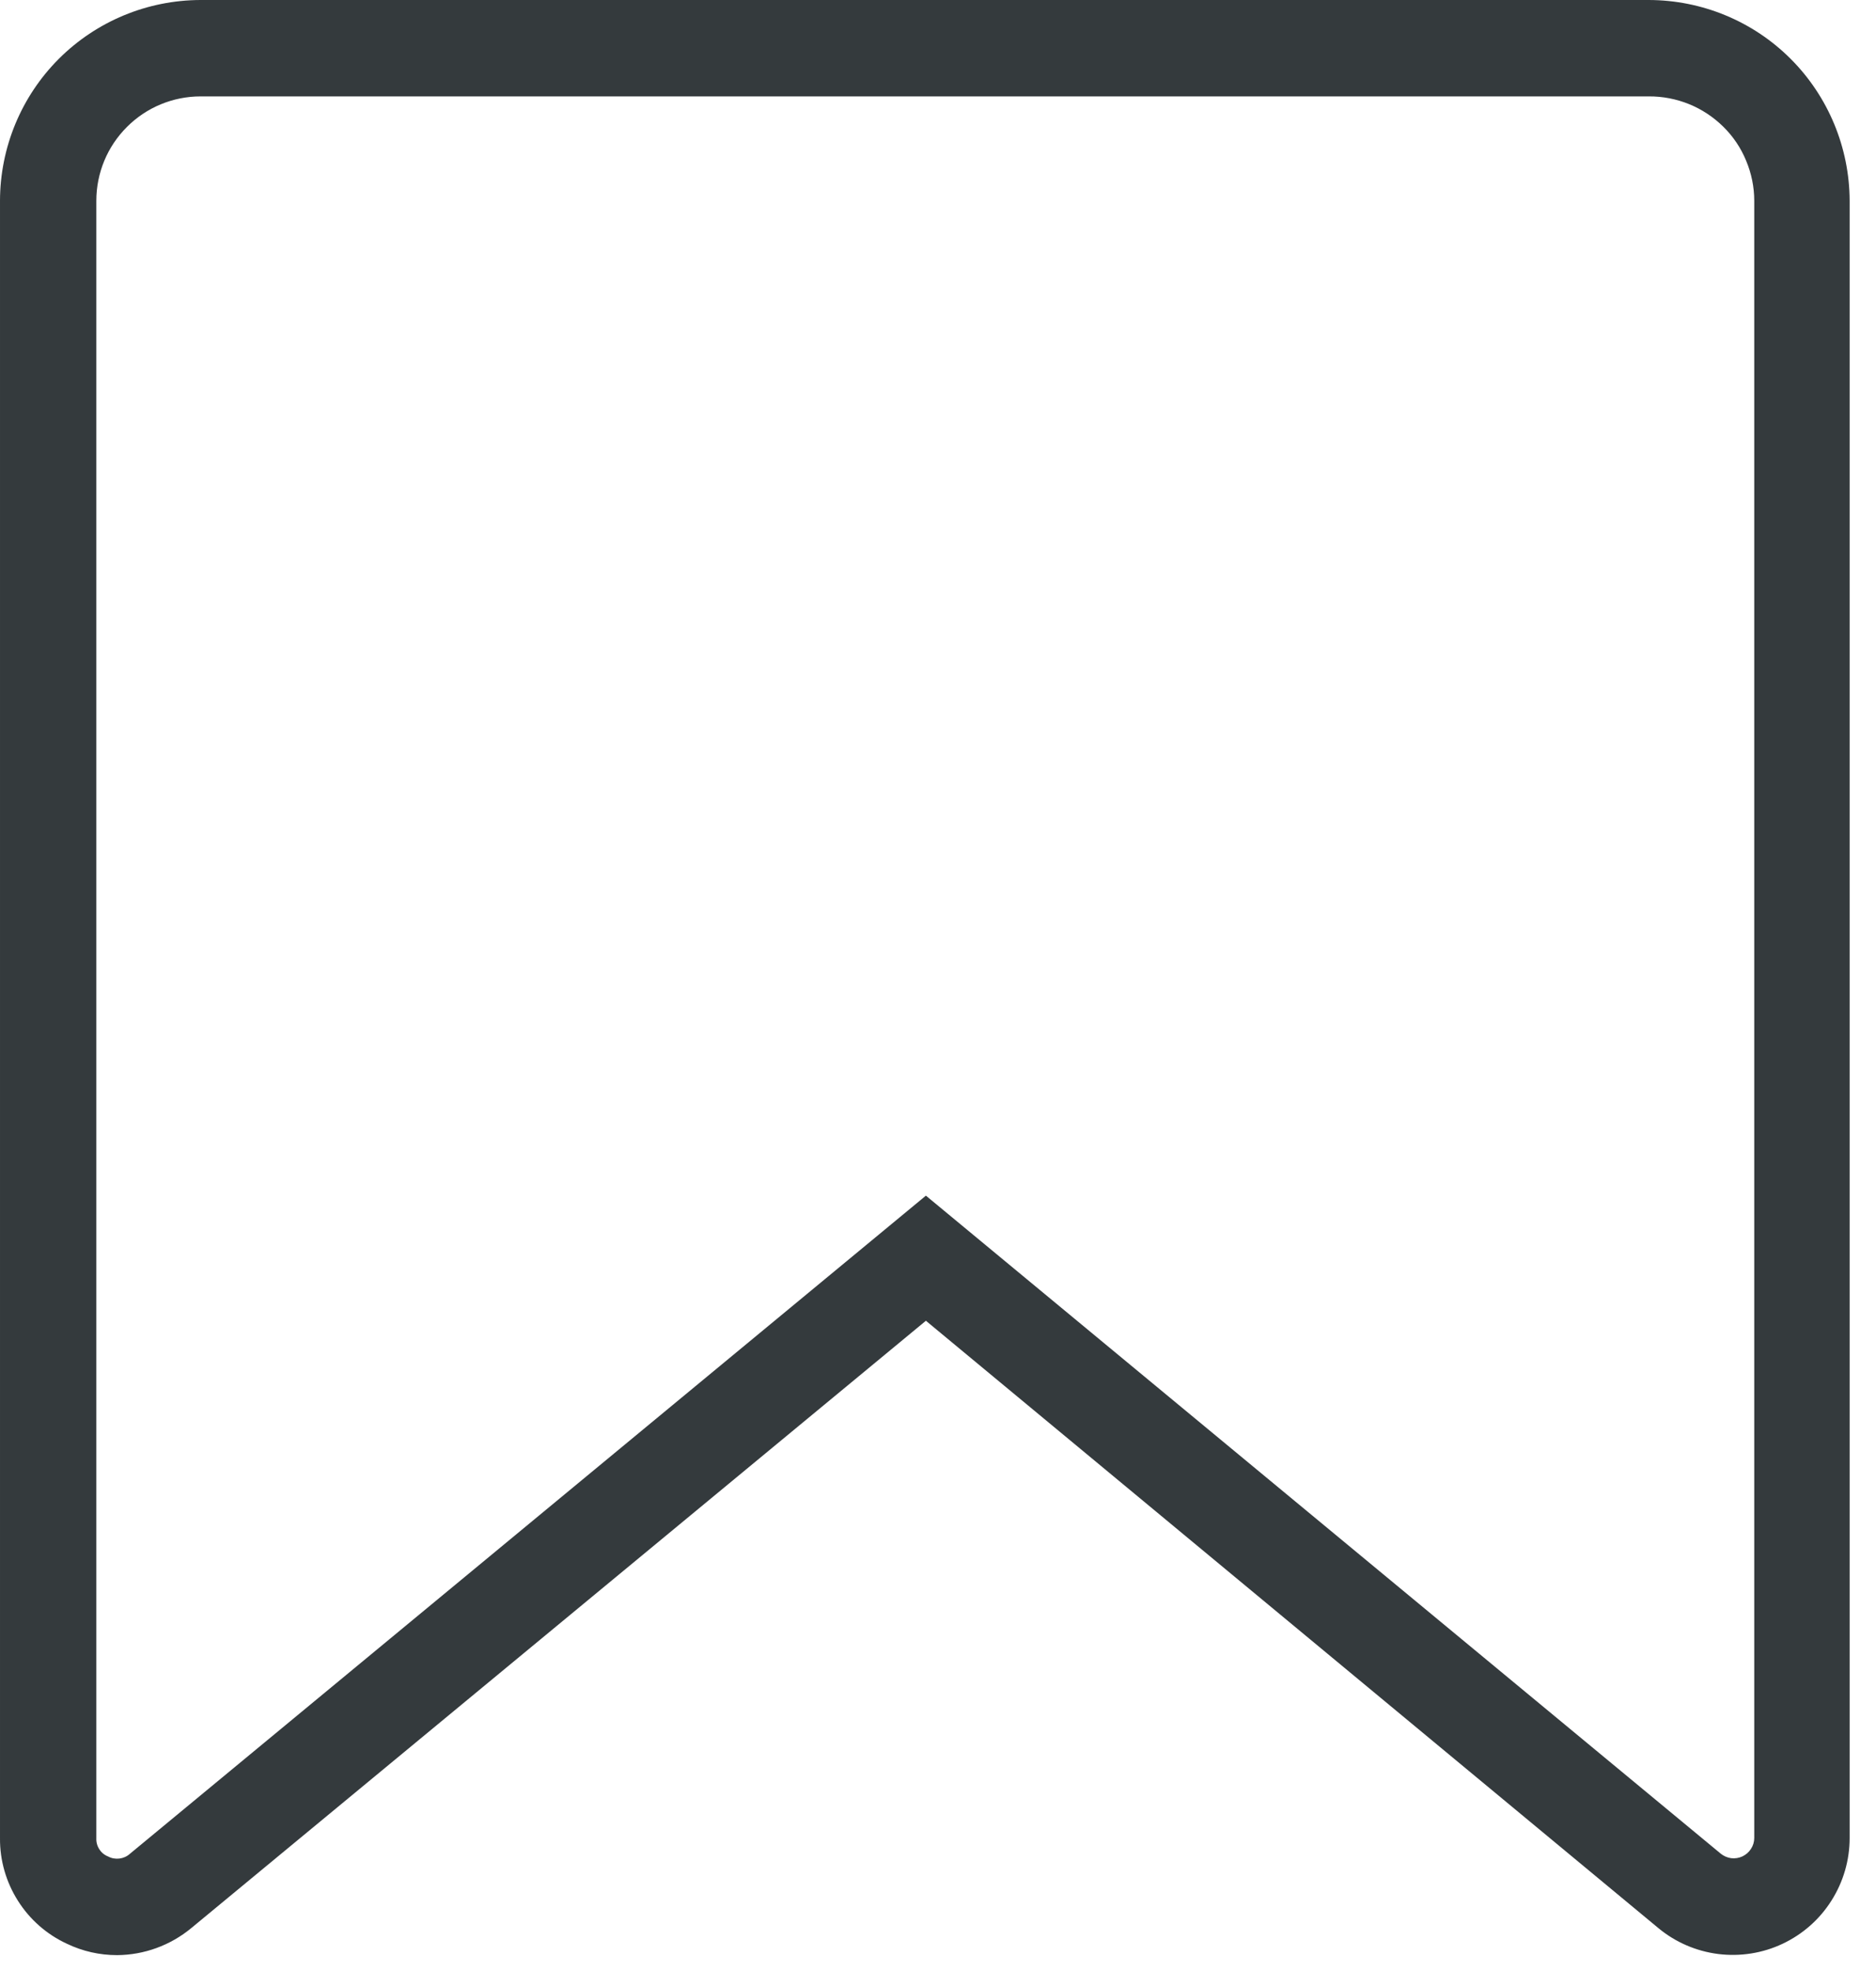 <svg width="20" height="21" viewBox="0 0 20 21" fill="none" xmlns="http://www.w3.org/2000/svg">
<path d="M1.248 20.831C1.063 20.831 0.881 20.79 0.714 20.71C0.499 20.611 0.318 20.452 0.192 20.253C0.065 20.053 -0.002 19.822 2.75917e-05 19.585V2.139C0.001 1.572 0.226 1.028 0.627 0.627C1.028 0.226 1.572 0.001 2.139 0L17.577 0C18.145 0.001 18.689 0.226 19.09 0.627C19.491 1.028 19.717 1.572 19.719 2.139V19.583C19.719 19.819 19.652 20.05 19.525 20.25C19.399 20.45 19.218 20.609 19.004 20.71C18.79 20.811 18.552 20.848 18.318 20.819C18.083 20.789 17.862 20.694 17.68 20.543L9.871 14.072L2.039 20.543C1.816 20.727 1.537 20.829 1.248 20.831ZM2.139 1.027C1.844 1.027 1.561 1.144 1.353 1.353C1.144 1.561 1.027 1.844 1.027 2.139V19.585C1.025 19.627 1.036 19.668 1.059 19.703C1.081 19.738 1.114 19.765 1.153 19.78C1.19 19.8 1.232 19.807 1.273 19.802C1.314 19.797 1.353 19.78 1.384 19.752L9.871 12.739L18.345 19.75C18.377 19.776 18.415 19.792 18.456 19.798C18.497 19.803 18.539 19.796 18.576 19.779C18.613 19.761 18.645 19.734 18.667 19.699C18.69 19.664 18.702 19.624 18.702 19.583V2.139C18.702 1.992 18.672 1.847 18.615 1.711C18.559 1.575 18.476 1.452 18.371 1.349C18.266 1.246 18.142 1.164 18.006 1.109C17.87 1.054 17.724 1.026 17.577 1.027H2.139Z" fill="#343A3D"/>
</svg>

